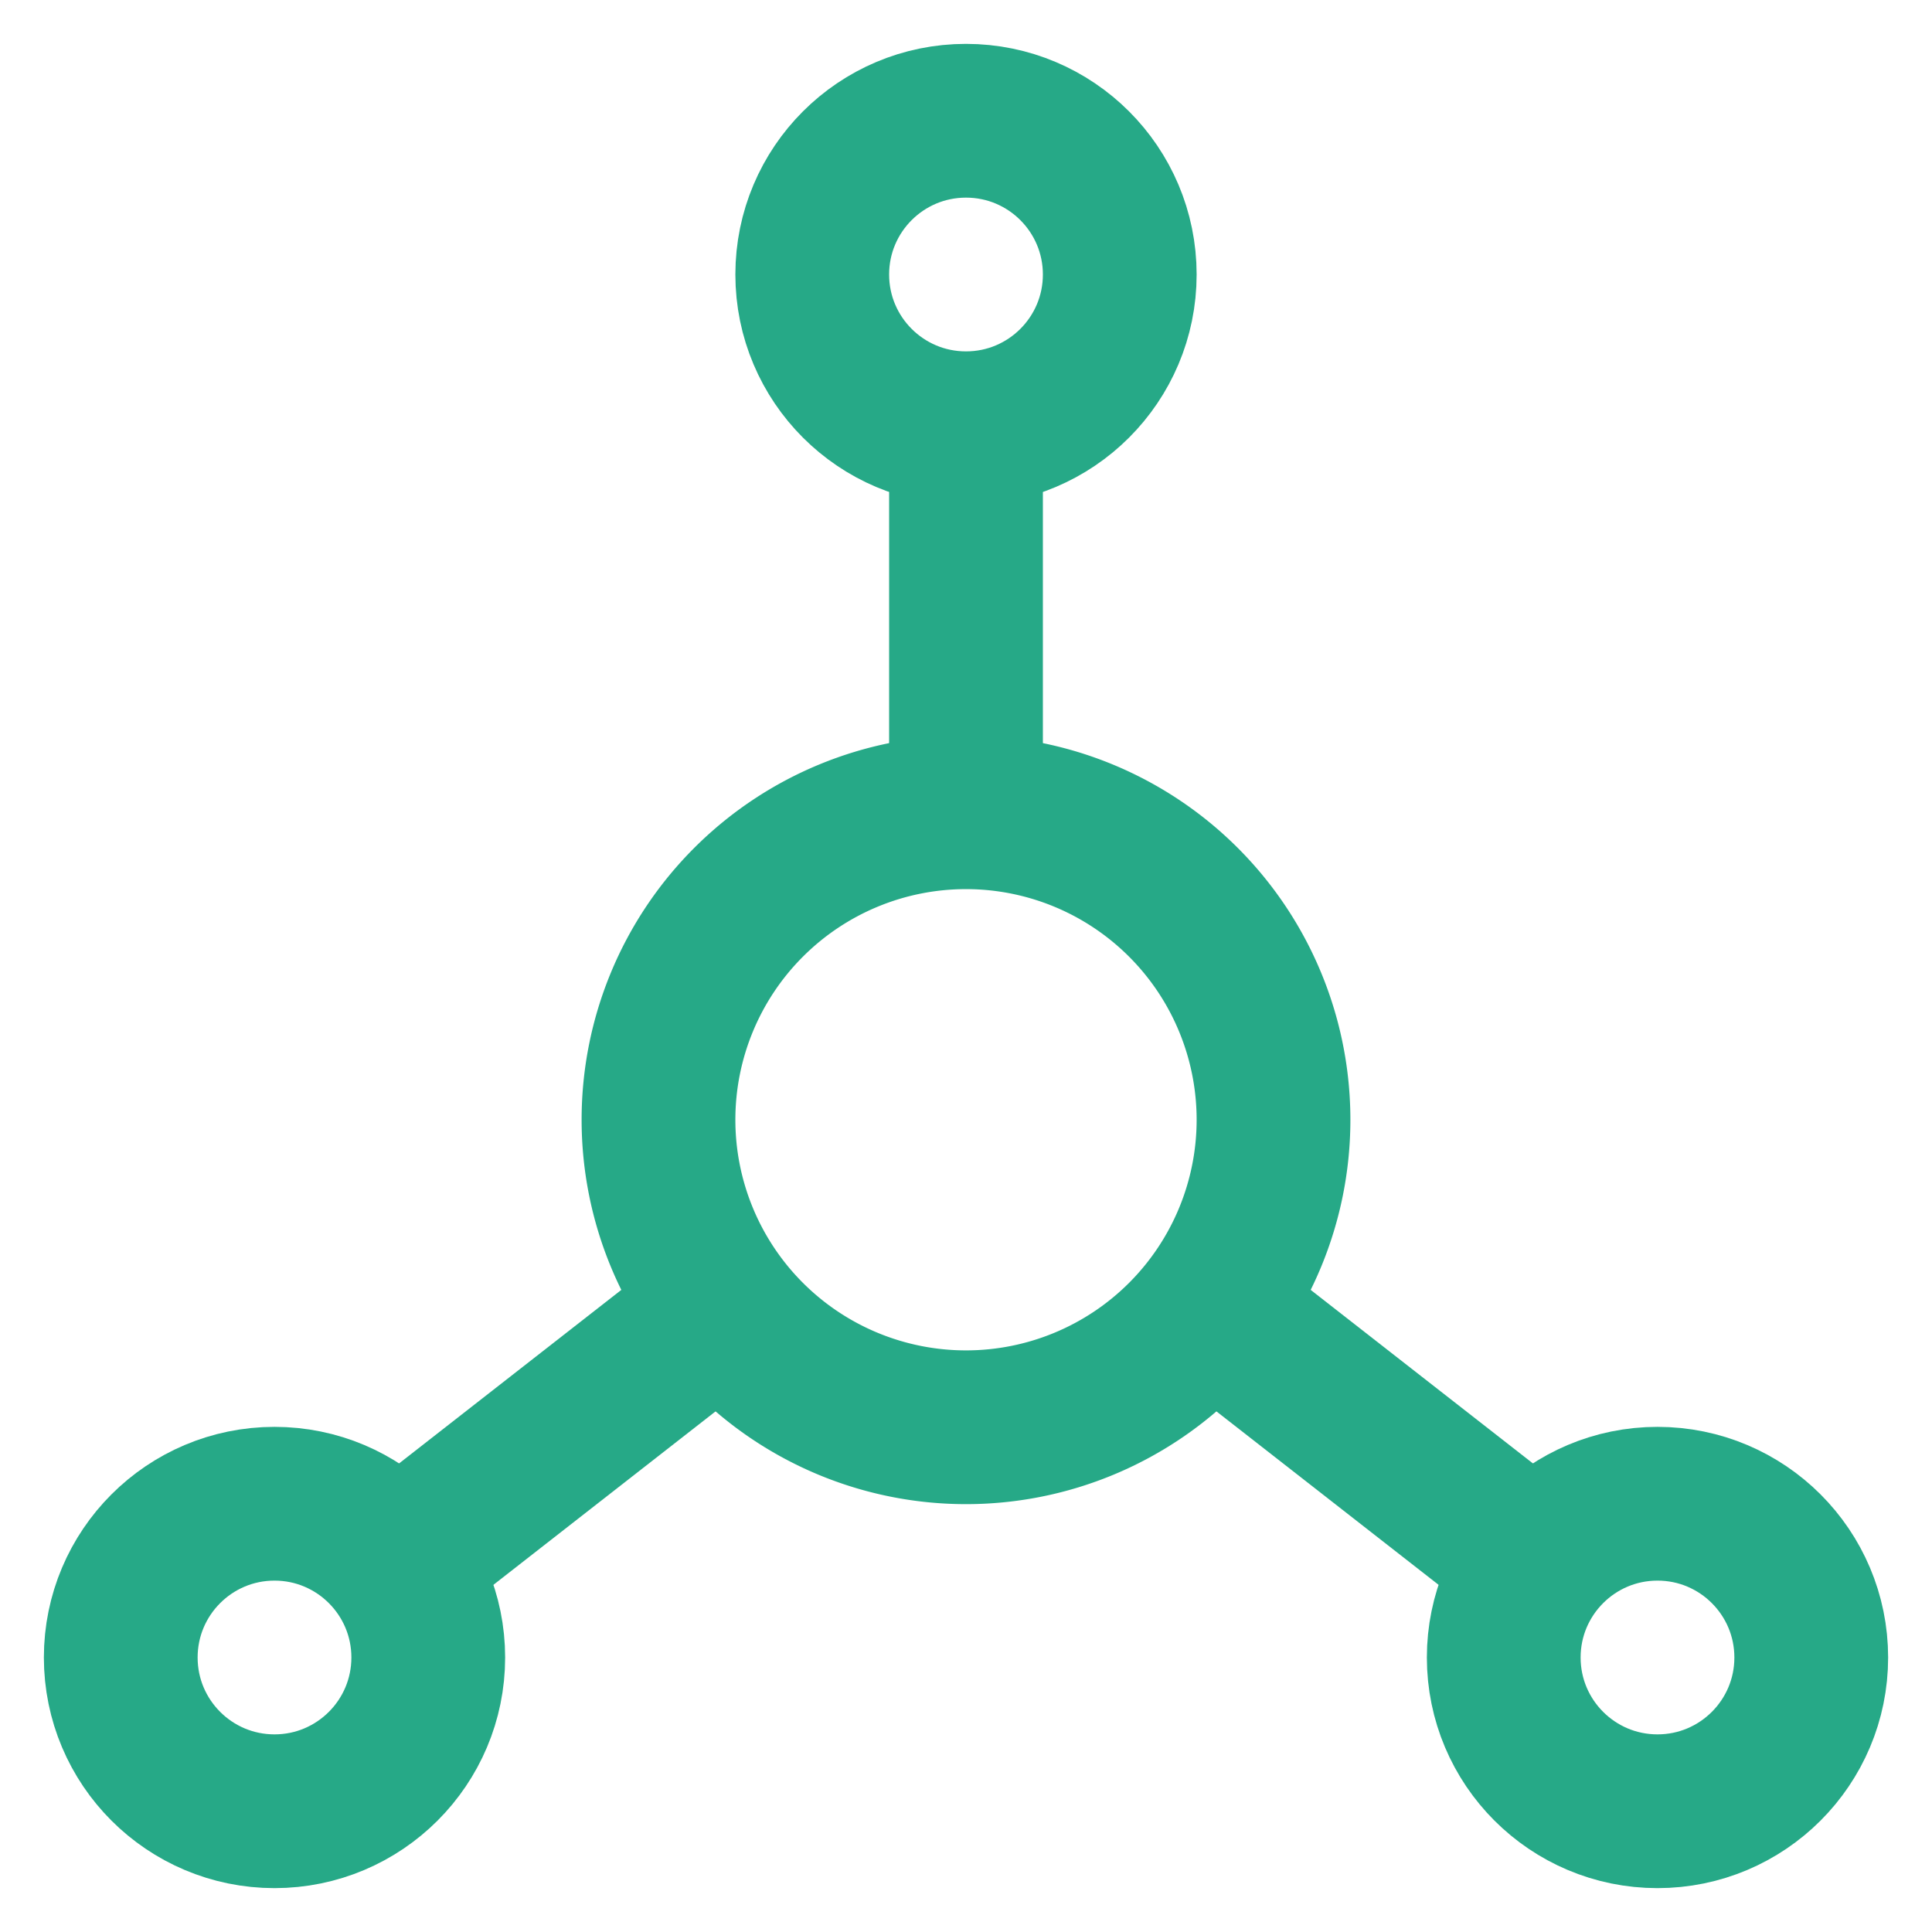<!DOCTYPE svg PUBLIC "-//W3C//DTD SVG 1.1//EN" "http://www.w3.org/Graphics/SVG/1.1/DTD/svg11.dtd">
<!-- Uploaded to: SVG Repo, www.svgrepo.com, Transformed by: SVG Repo Mixer Tools -->
<svg width="800px" height="800px" viewBox="0 0 24 24" id="Layer_1" data-name="Layer 1" xmlns="http://www.w3.org/2000/svg" fill="#26a987" stroke="#26a987">
<g id="SVGRepo_bgCarrier" stroke-width="0"/>
<g id="SVGRepo_tracerCarrier" stroke-linecap="round" stroke-linejoin="round"/>
<g id="SVGRepo_iconCarrier">
<defs>
<style>.cls-1{fill:none;stroke:#26a987;stroke-miterlimit:10;stroke-width:1.91px;}</style>
</defs>
<path class="cls-1" d="M15.82,13.91A3.82,3.82,0,1,1,12,10.09,3.82,3.82,0,0,1,15.82,13.91Z"/>
<circle class="cls-1" cx="12" cy="3.41" r="1.91"/>
<circle class="cls-1" cx="3.41" cy="20.59" r="1.91"/>
<circle class="cls-1" cx="20.59" cy="20.59" r="1.91"/>
<line class="cls-1" x1="8.98" y1="16.25" x2="4.92" y2="19.42"/>
<line class="cls-1" x1="19.08" y1="19.42" x2="15.02" y2="16.25"/>
<line class="cls-1" x1="12" y1="10.09" x2="12" y2="5.32"/>
</g>
</svg>